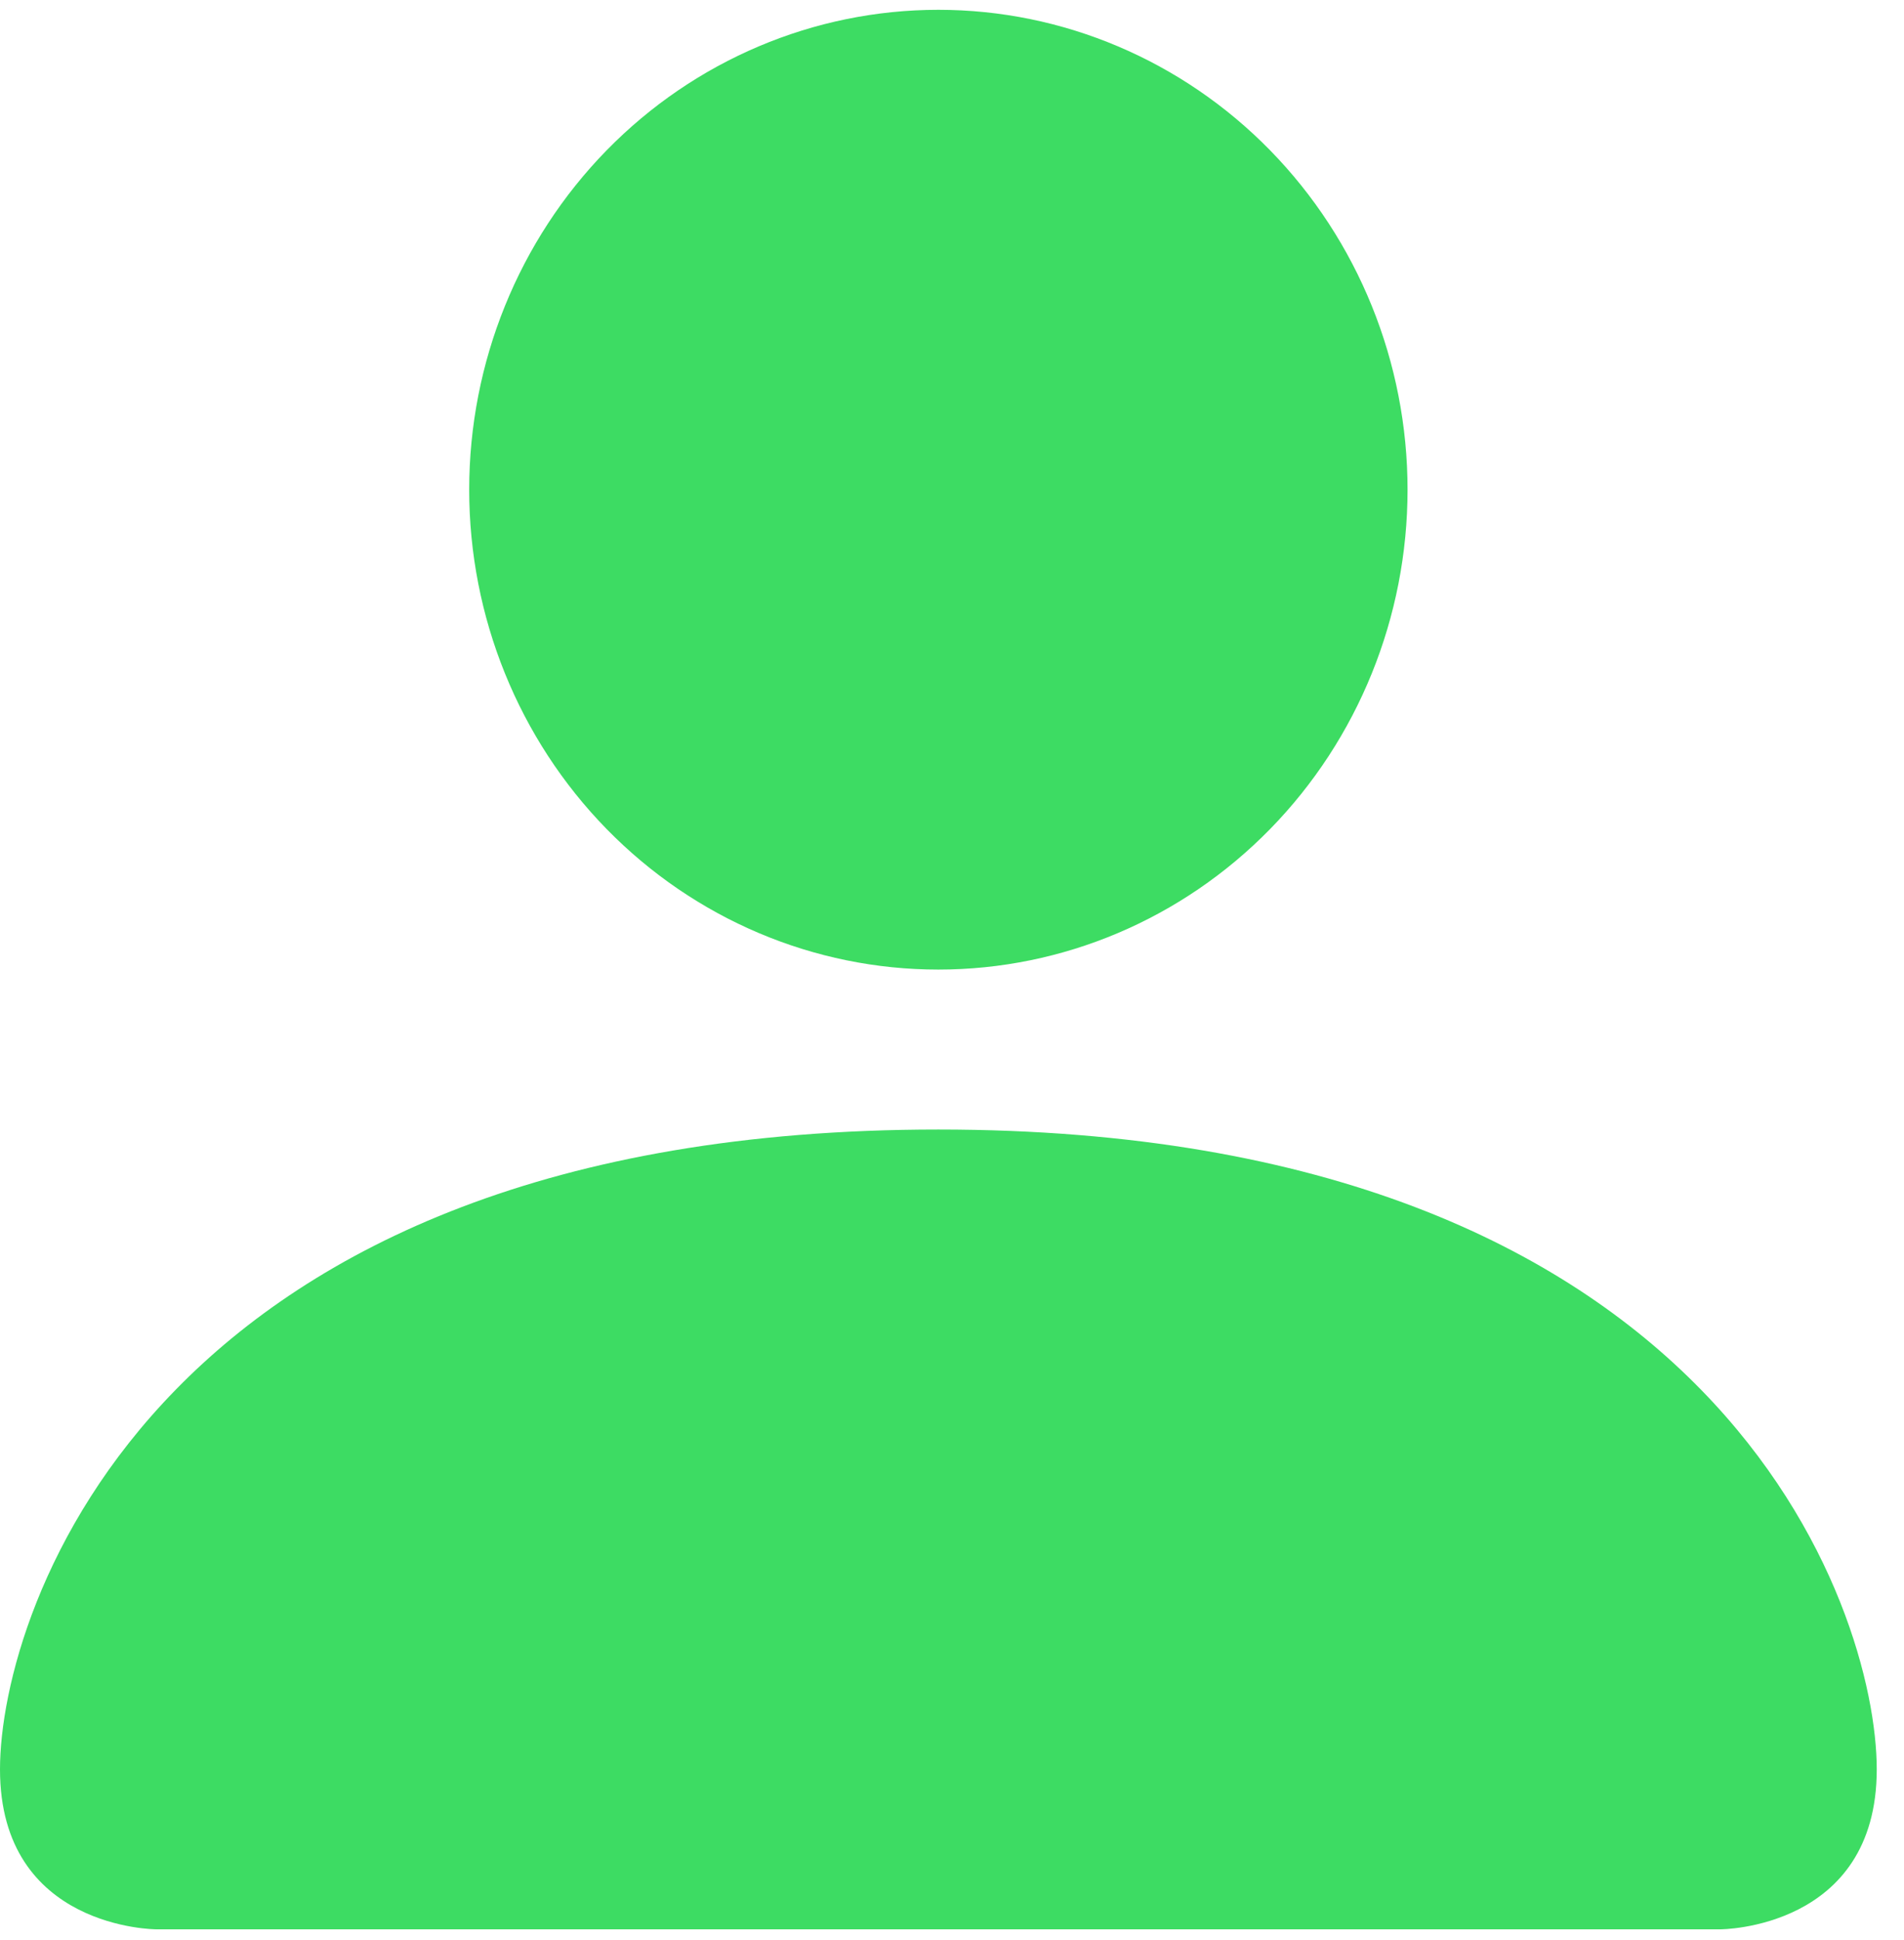 <svg width="54" height="55" viewBox="0 0 54 55" fill="none" xmlns="http://www.w3.org/2000/svg">
<path d="M4.436 54.691C4.436 54.691 0 54.691 0 50.157C0 45.623 4.436 32.019 26.613 32.019C48.791 32.019 53.227 45.623 53.227 50.157C53.227 54.691 48.791 54.691 48.791 54.691H4.436ZM26.613 27.485C30.142 27.485 33.527 26.052 36.023 23.5C38.518 20.949 39.92 17.489 39.92 13.881C39.92 10.273 38.518 6.813 36.023 4.262C33.527 1.711 30.142 0.278 26.613 0.278C23.084 0.278 19.7 1.711 17.204 4.262C14.709 6.813 13.307 10.273 13.307 13.881C13.307 17.489 14.709 20.949 17.204 23.5C19.7 26.052 23.084 27.485 26.613 27.485Z" fill="#3DDC63"/>
</svg>
